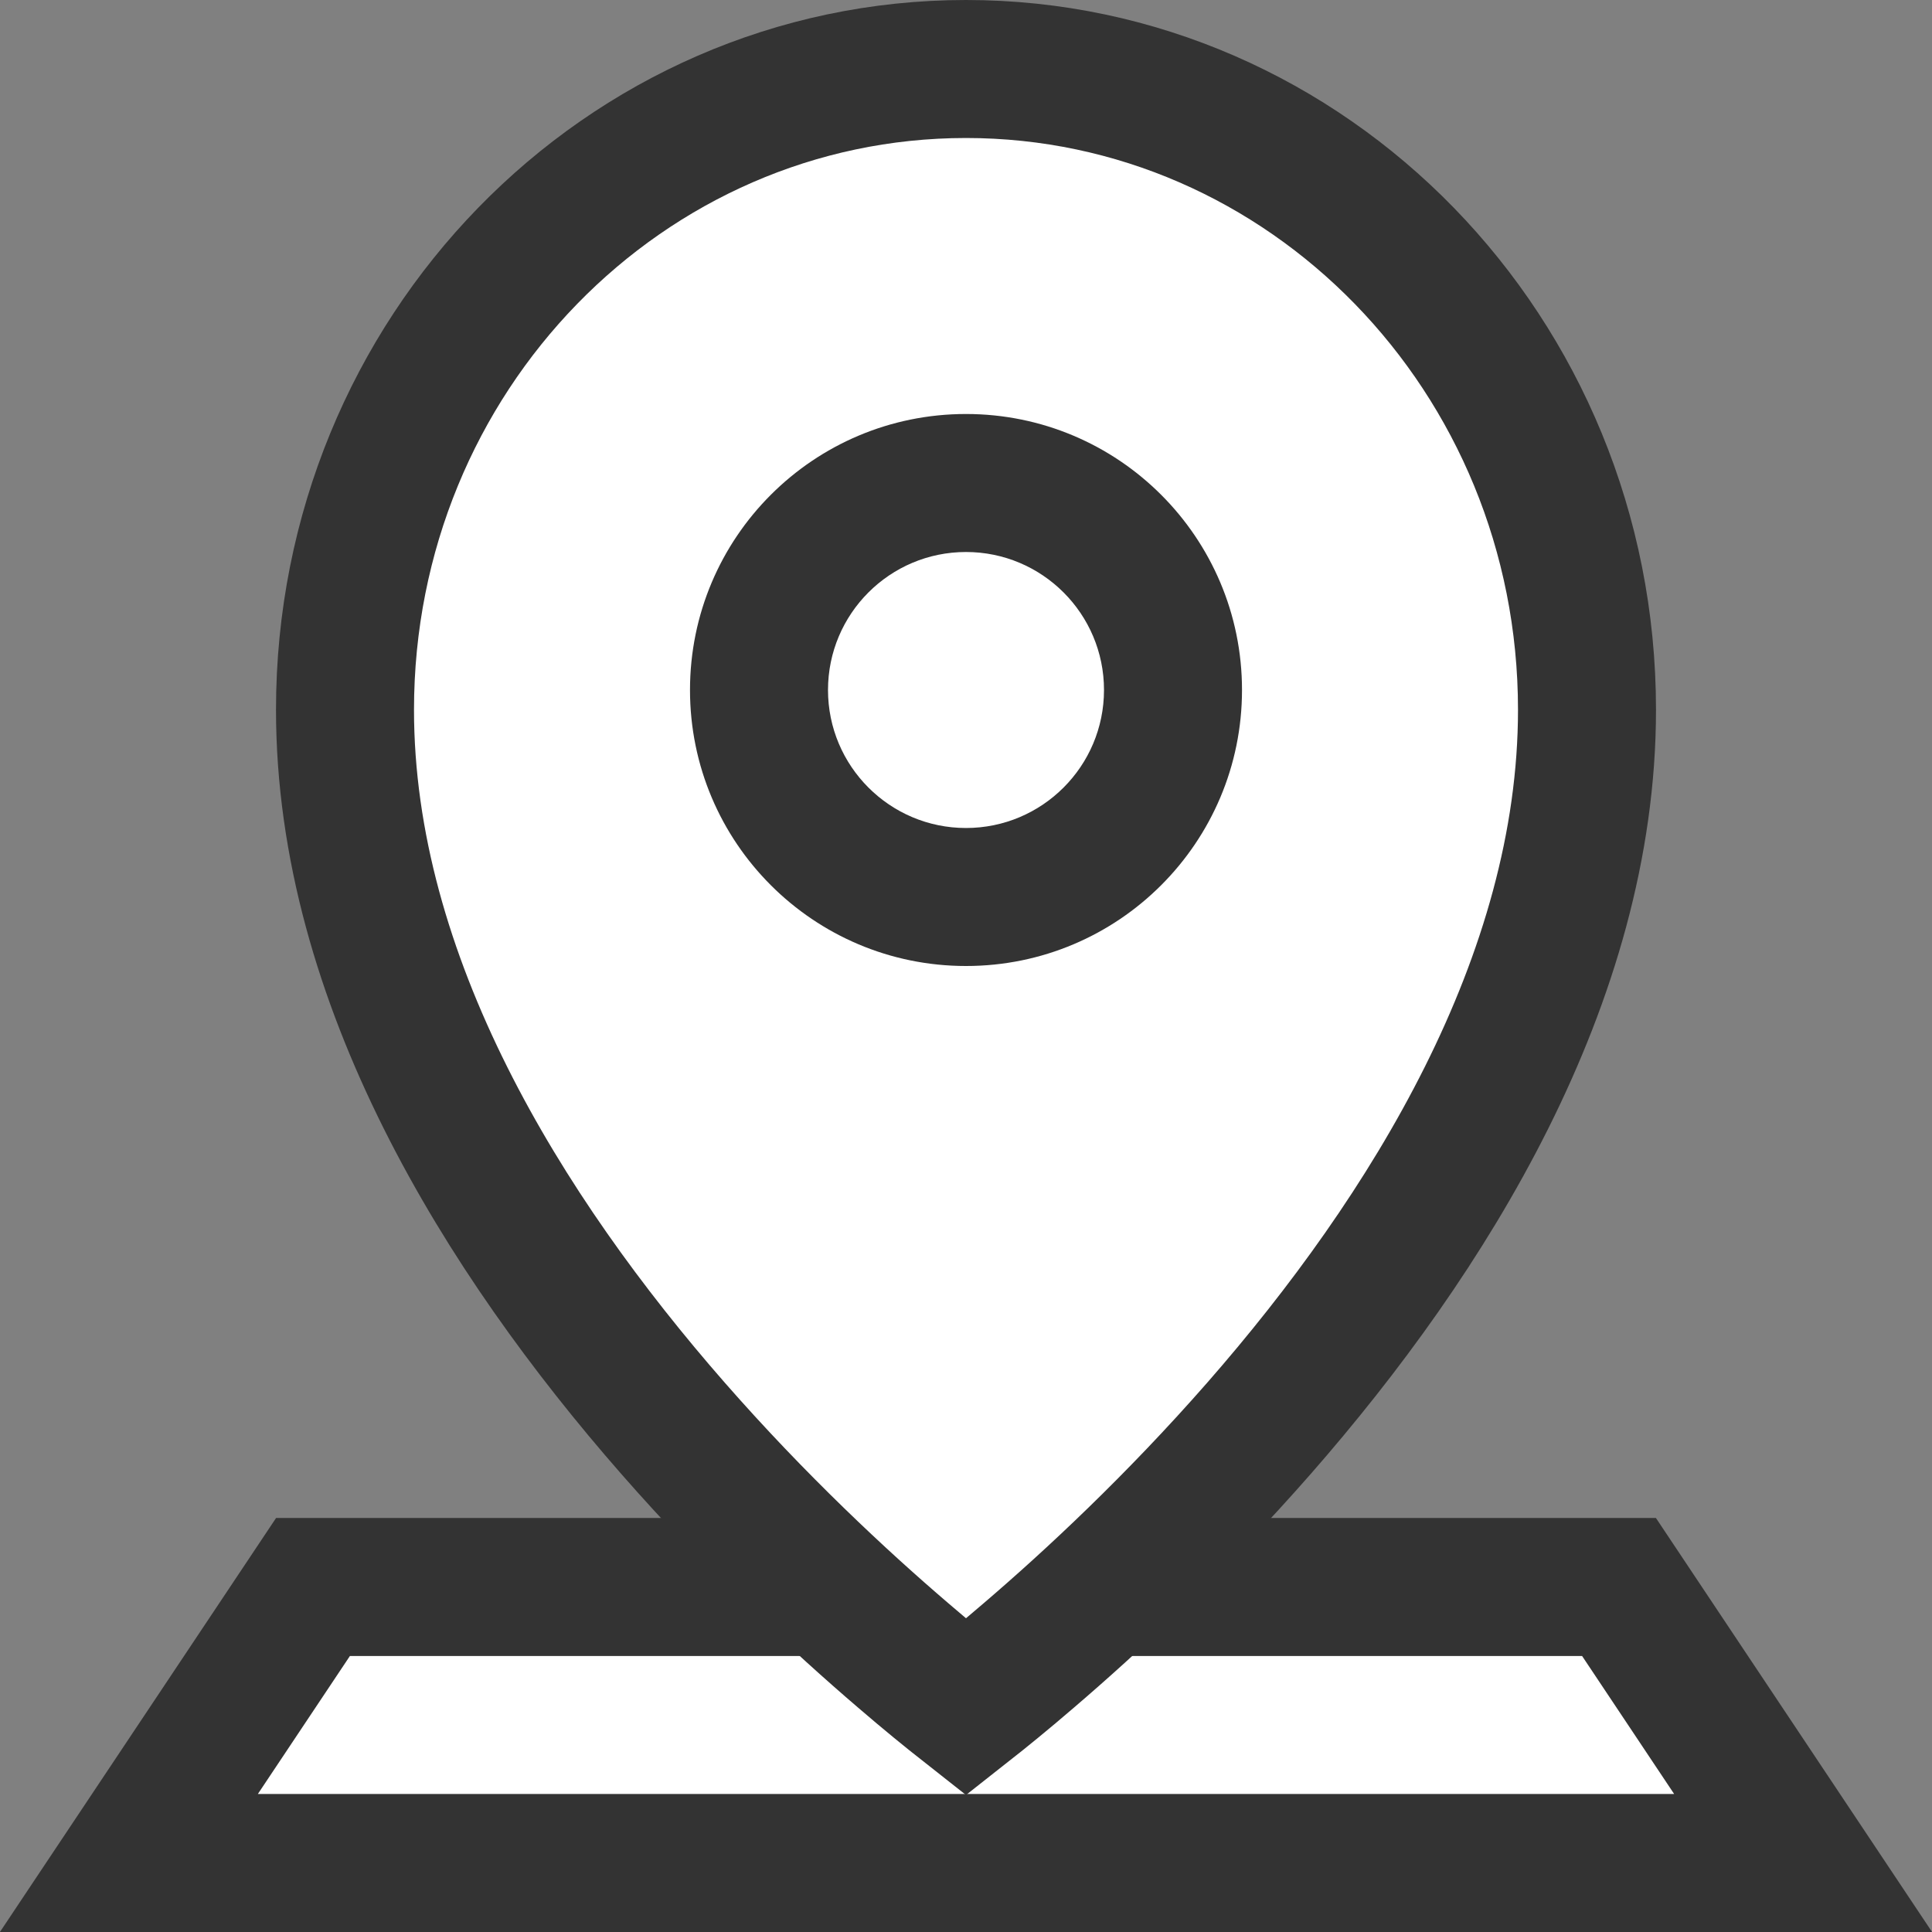 <svg width="14" height="14" viewBox="0 0 14 14" fill="none" xmlns="http://www.w3.org/2000/svg">
<rect x="0" y="0" width="14" height="14" fill="#808080" stroke="none"/>
<path d="M0.934 13.5L2.268 11.5H11.732L13.066 13.5H0.934Z" fill="white" stroke="#333333"/>
<path d="M11.5 5.143C11.5 7.101 10.35 8.948 9.124 10.349C8.518 11.041 7.912 11.605 7.456 11.995C7.277 12.149 7.122 12.275 7 12.371C6.878 12.275 6.723 12.149 6.544 11.995C6.088 11.605 5.482 11.041 4.876 10.349C3.65 8.948 2.5 7.101 2.5 5.143C2.5 2.565 4.528 0.5 7 0.5C9.472 0.5 11.5 2.565 11.5 5.143Z" fill="white" stroke="#333333"/>
<path fill-rule="evenodd" clip-rule="evenodd" d="M7 7C8.105 7 9 6.105 9 5C9 3.895 8.105 3 7 3C5.895 3 5 3.895 5 5C5 6.105 5.895 7 7 7ZM7 6C7.552 6 8 5.552 8 5C8 4.448 7.552 4 7 4C6.448 4 6 4.448 6 5C6 5.552 6.448 6 7 6Z" fill="#333333"/>
</svg>
